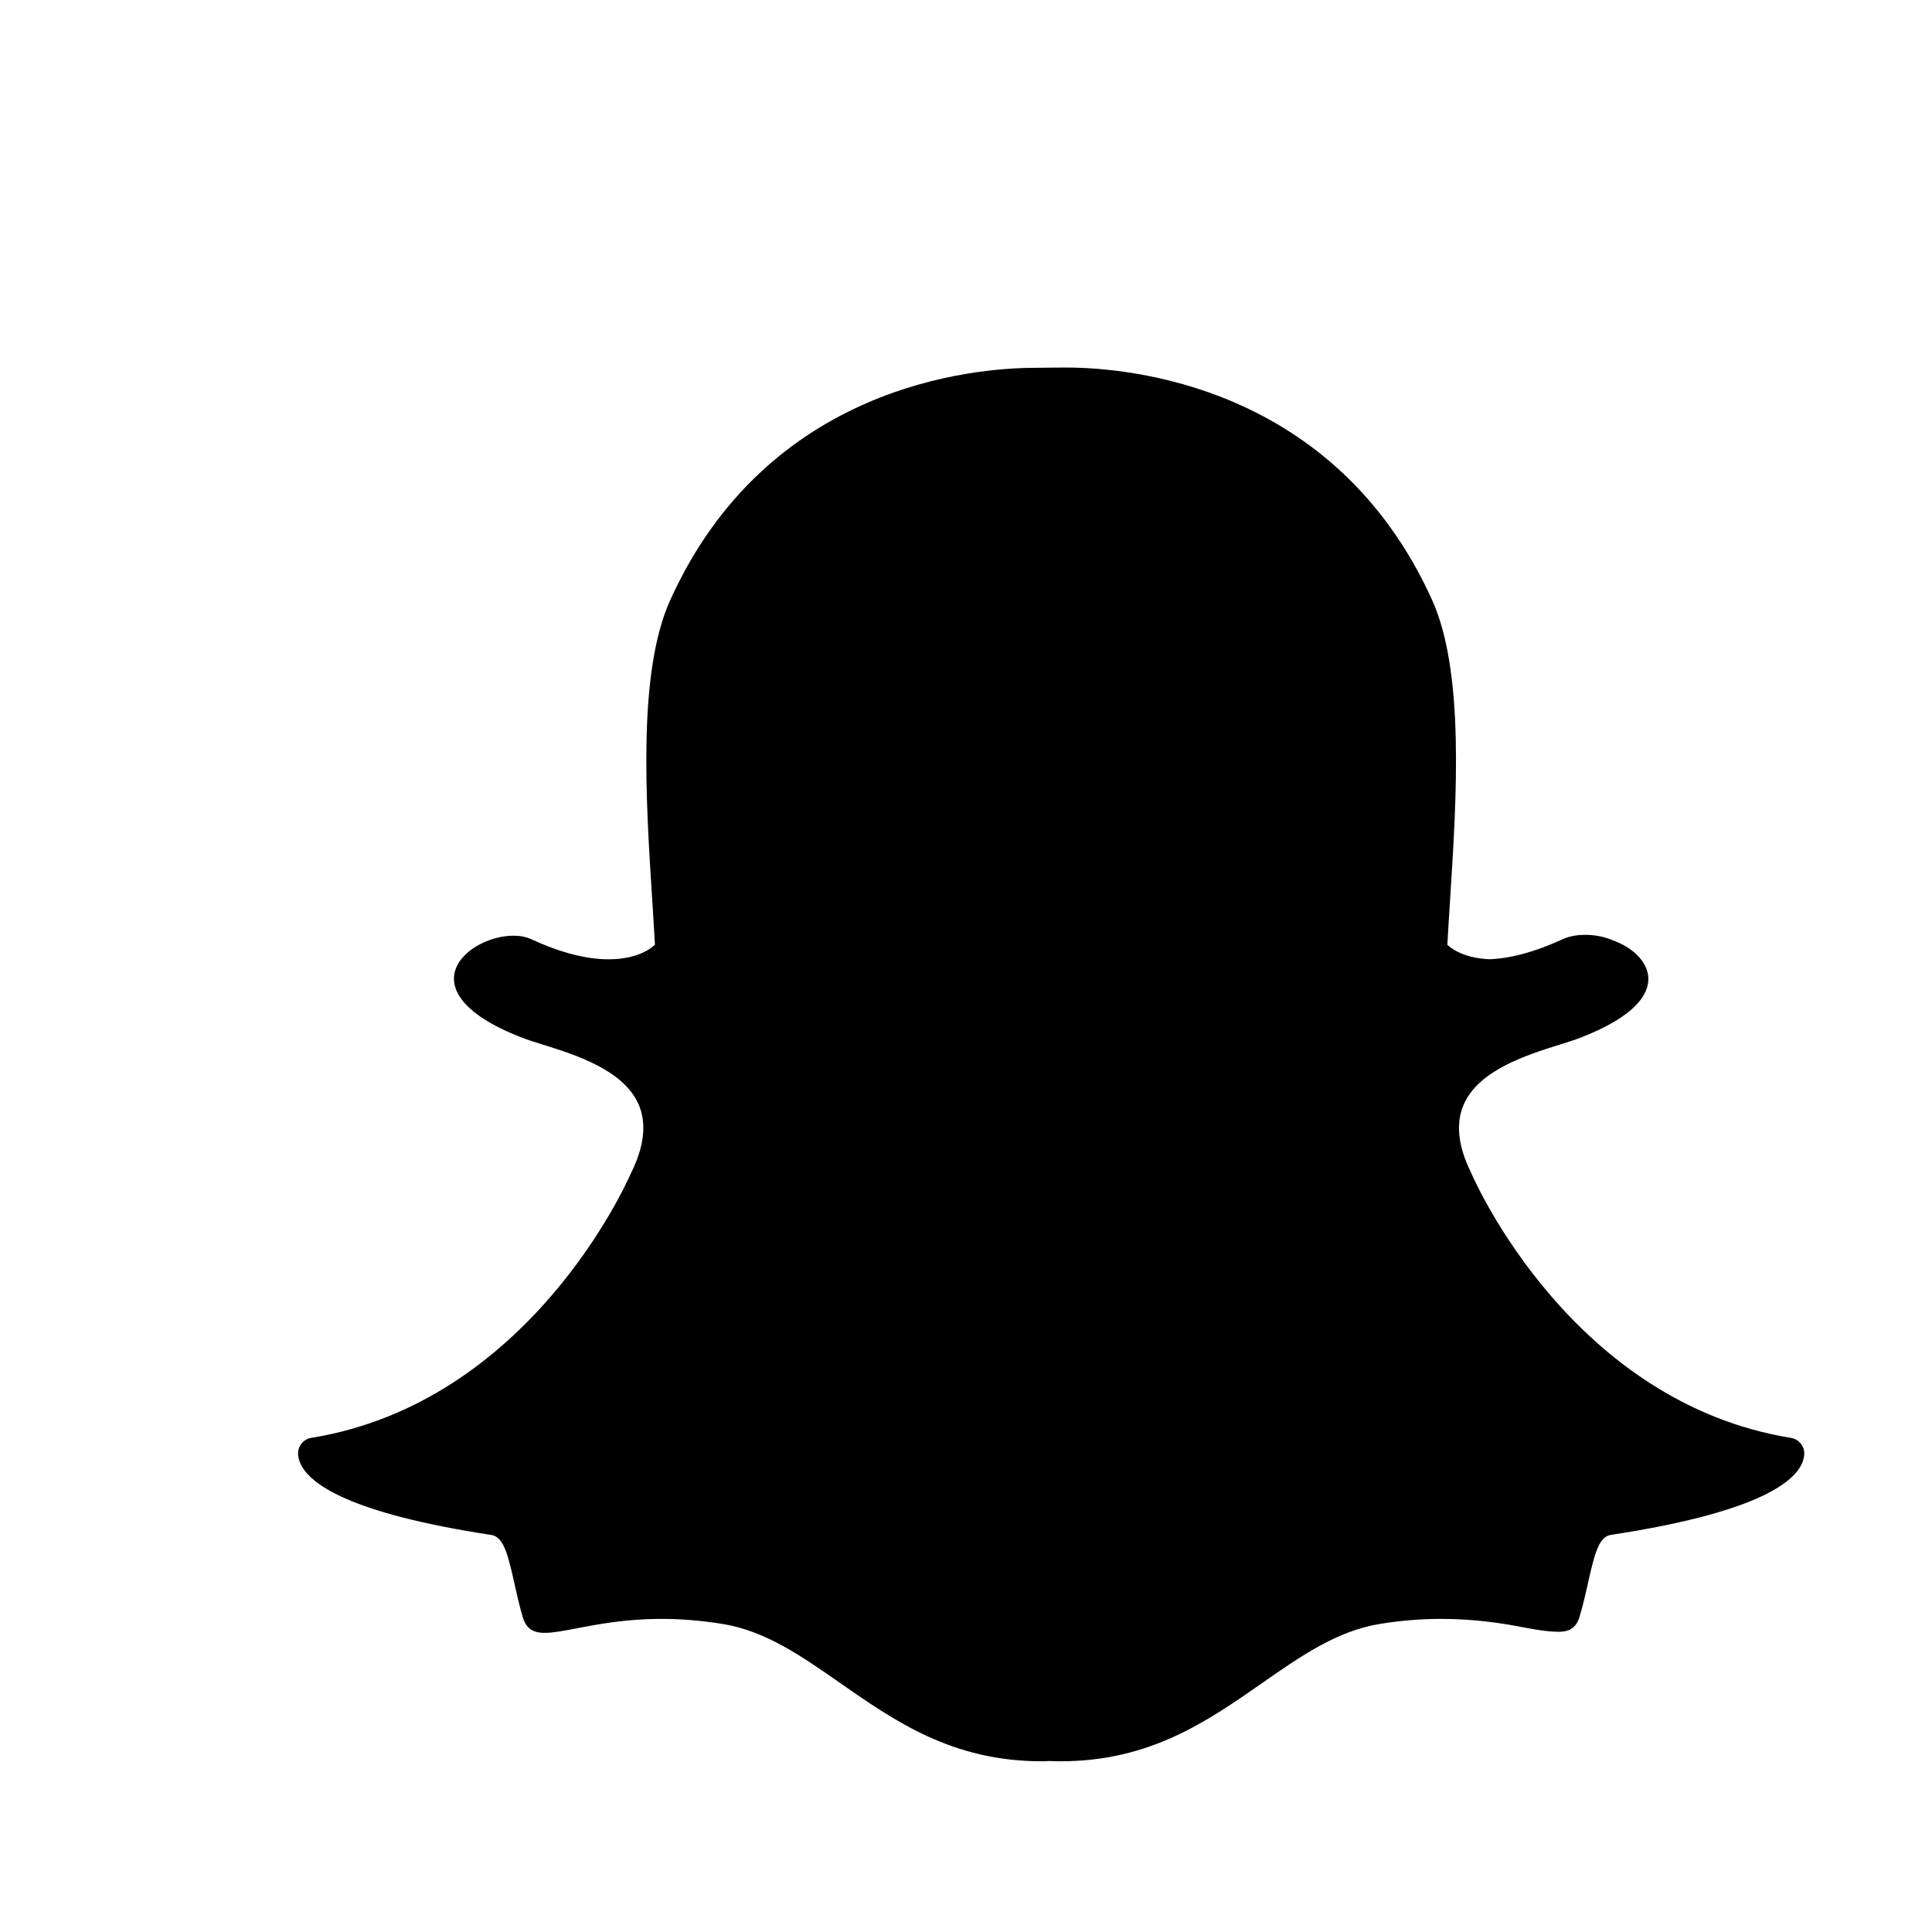 <?xml version="1.0" encoding="utf-8"?>
<!-- Generator: Adobe Illustrator 17.0.0, SVG Export Plug-In . SVG Version: 6.00 Build 0)  -->
<!DOCTYPE svg PUBLIC "-//W3C//DTD SVG 1.1//EN" "http://www.w3.org/Graphics/SVG/1.1/DTD/svg11.dtd">
<svg version="1.1" id="Layer_1" xmlns="http://www.w3.org/2000/svg" xmlns:xlink="http://www.w3.org/1999/xlink" x="0px" y="0px"
	 width="56.693px" height="56.693px" viewBox="0 0 56.693 56.693" enable-background="new 0 0 56.693 56.693" xml:space="preserve">
<path d="M31.125,51.683c-0.114,0-0.226-0.003-0.338-0.008h0c-0.071,0.005-0.146,0.008-0.221,0.008c-2.618,0-4.299-1.171-5.924-2.304
	c-1.122-0.782-2.181-1.52-3.429-1.724c-0.609-0.099-1.215-0.15-1.8-0.15c-1.055,0-1.887,0.161-2.495,0.278
	c-0.369,0.071-0.688,0.132-0.93,0.132c-0.253,0-0.527-0.054-0.646-0.455c-0.104-0.348-0.178-0.684-0.25-1.01
	c-0.186-0.838-0.317-1.354-0.674-1.408c-4.153-0.632-5.342-1.495-5.607-2.107c-0.038-0.087-0.059-0.175-0.064-0.262
	c-0.013-0.235,0.155-0.443,0.391-0.481c6.384-1.036,9.247-7.469,9.366-7.742c0.003-0.008,0.007-0.015,0.01-0.022
	c0.391-0.781,0.467-1.458,0.228-2.014c-0.438-1.018-1.867-1.465-2.813-1.761c-0.231-0.072-0.451-0.14-0.624-0.208
	c-1.887-0.736-2.044-1.491-1.97-1.875c0.126-0.656,1.015-1.113,1.734-1.113c0.197,0,0.371,0.034,0.517,0.102
	c0.849,0.392,1.614,0.591,2.274,0.591c0.912,0,1.31-0.378,1.359-0.427c-0.023-0.426-0.052-0.871-0.081-1.33
	c-0.19-2.975-0.426-6.673,0.529-8.783c2.862-6.326,8.931-6.817,10.723-6.817c0.046,0,0.786-0.008,0.786-0.008l0.106,0
	c1.796,0,7.878,0.492,10.742,6.822c0.955,2.112,0.719,5.812,0.528,8.785l-0.008,0.129c-0.026,0.414-0.052,0.816-0.073,1.202
	c0.046,0.046,0.412,0.393,1.239,0.425h0.001c0.628-0.024,1.351-0.221,2.143-0.587c0.232-0.107,0.49-0.129,0.666-0.129
	c0.268,0,0.54,0.051,0.766,0.144l0.014,0.006c0.641,0.224,1.061,0.667,1.07,1.13c0.008,0.436-0.329,1.091-1.985,1.736
	c-0.172,0.066-0.391,0.135-0.623,0.208c-0.947,0.296-2.375,0.743-2.813,1.761c-0.239,0.555-0.163,1.232,0.228,2.013
	c0.003,0.008,0.007,0.015,0.01,0.023c0.119,0.273,2.979,6.703,9.366,7.741c0.236,0.038,0.404,0.246,0.391,0.481
	c-0.005,0.088-0.027,0.177-0.065,0.263c-0.263,0.607-1.451,1.469-5.605,2.101c-0.339,0.051-0.471,0.487-0.673,1.402
	c-0.074,0.333-0.148,0.66-0.251,1.003c-0.088,0.298-0.277,0.438-0.594,0.438h-0.052c-0.22,0-0.533-0.039-0.93-0.116
	c-0.703-0.136-1.492-0.261-2.495-0.261c-0.586,0-1.192,0.05-1.801,0.15c-1.246,0.205-2.305,0.941-3.425,1.722
	C35.425,50.512,33.745,51.683,31.125,51.683z"/>
</svg>
